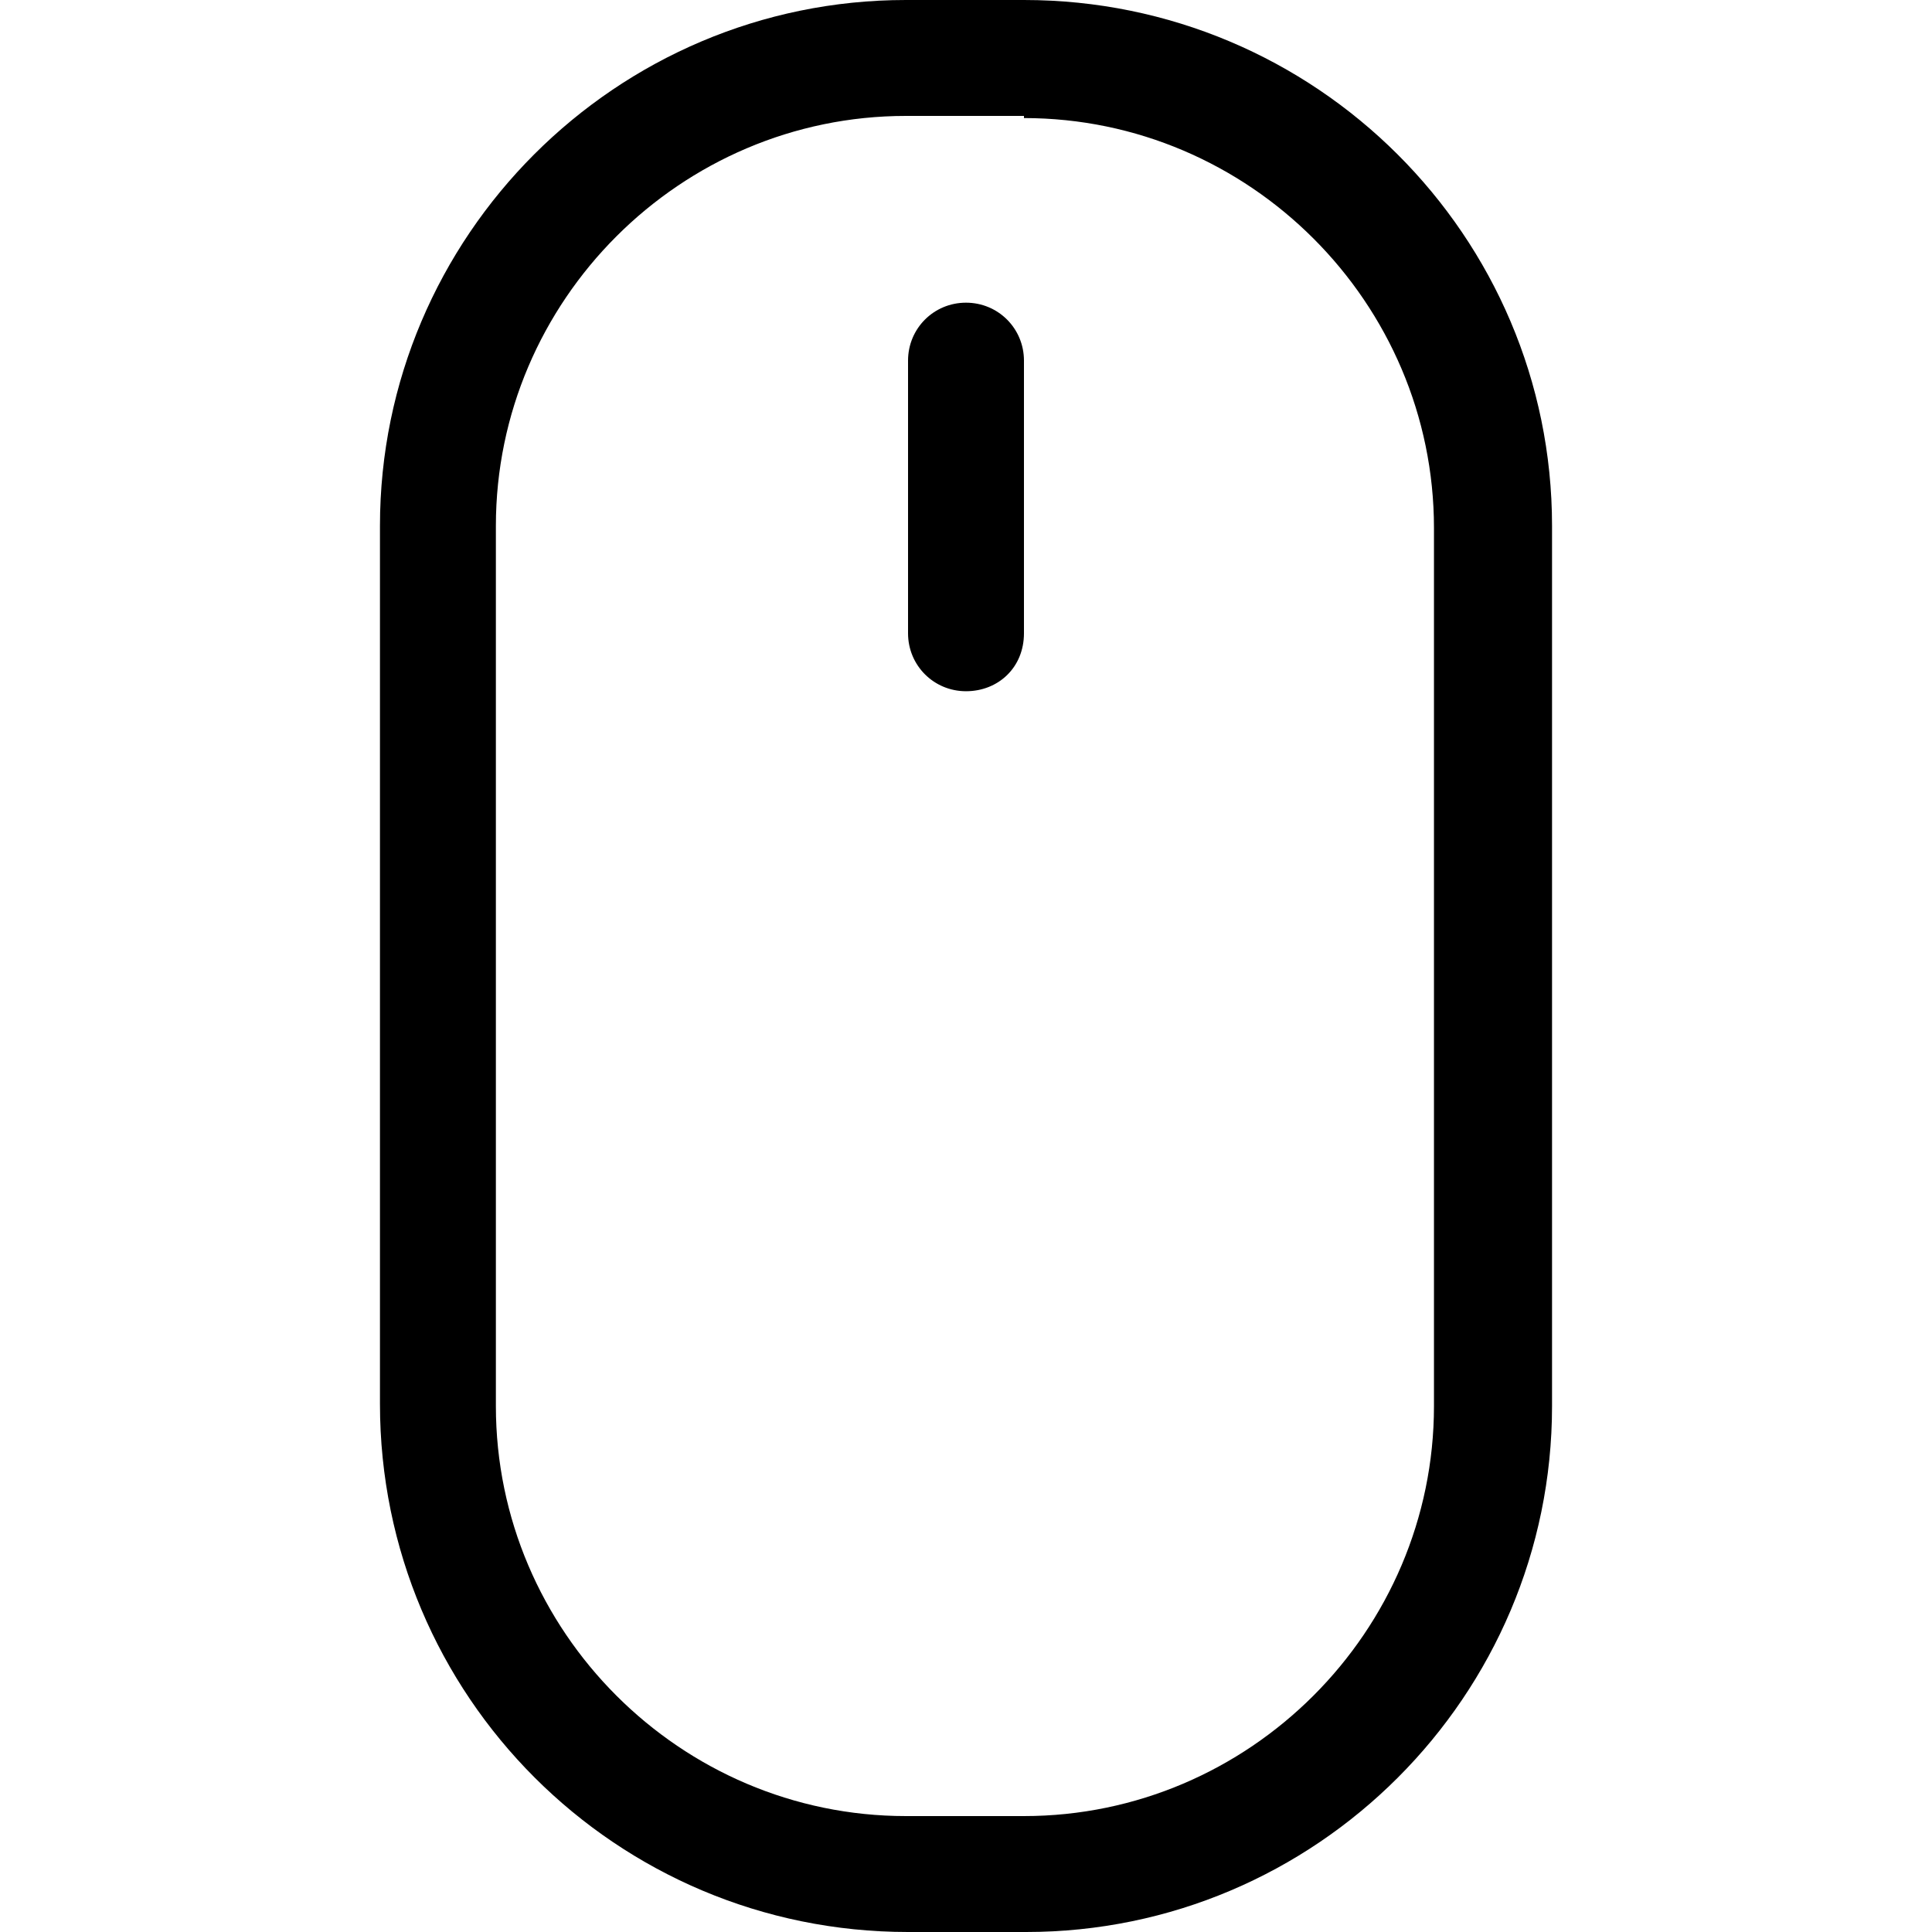 <?xml version="1.0" encoding="utf-8"?>
<!-- Generator: Adobe Illustrator 21.0.0, SVG Export Plug-In . SVG Version: 6.00 Build 0)  -->
<svg version="1.1" id="Layer_1" xmlns="http://www.w3.org/2000/svg" xmlns:xlink="http://www.w3.org/1999/xlink" x="0px" y="0px"
	 viewBox="0 0 90 90" style="enable-background:new 0 0 90 90;" xml:space="preserve">
<path d="M72.3,65.5V24.5C72.3,11,61.3,0,47.7,0h-5.5C28.7,0,17.7,11,17.7,24.5v40.9C17.7,79,28.7,90,42.3,90h5.5
	C61.3,90,72.3,79,72.3,65.5z M47.7,5.5c10.5,0,19.1,8.6,19.1,19.1v40.9c0,10.5-8.6,19.1-19.1,19.1h-5.5c-10.5,0-19.1-8.6-19.1-19.1
	V24.5c0-10.5,8.6-19.1,19.1-19.1H47.7z M47.7,29.5V16.8c0-1.5-1.2-2.7-2.7-2.7s-2.7,1.2-2.7,2.7v12.7c0,1.5,1.2,2.7,2.7,2.7
	S47.7,31.1,47.7,29.5z"/>
</svg>
